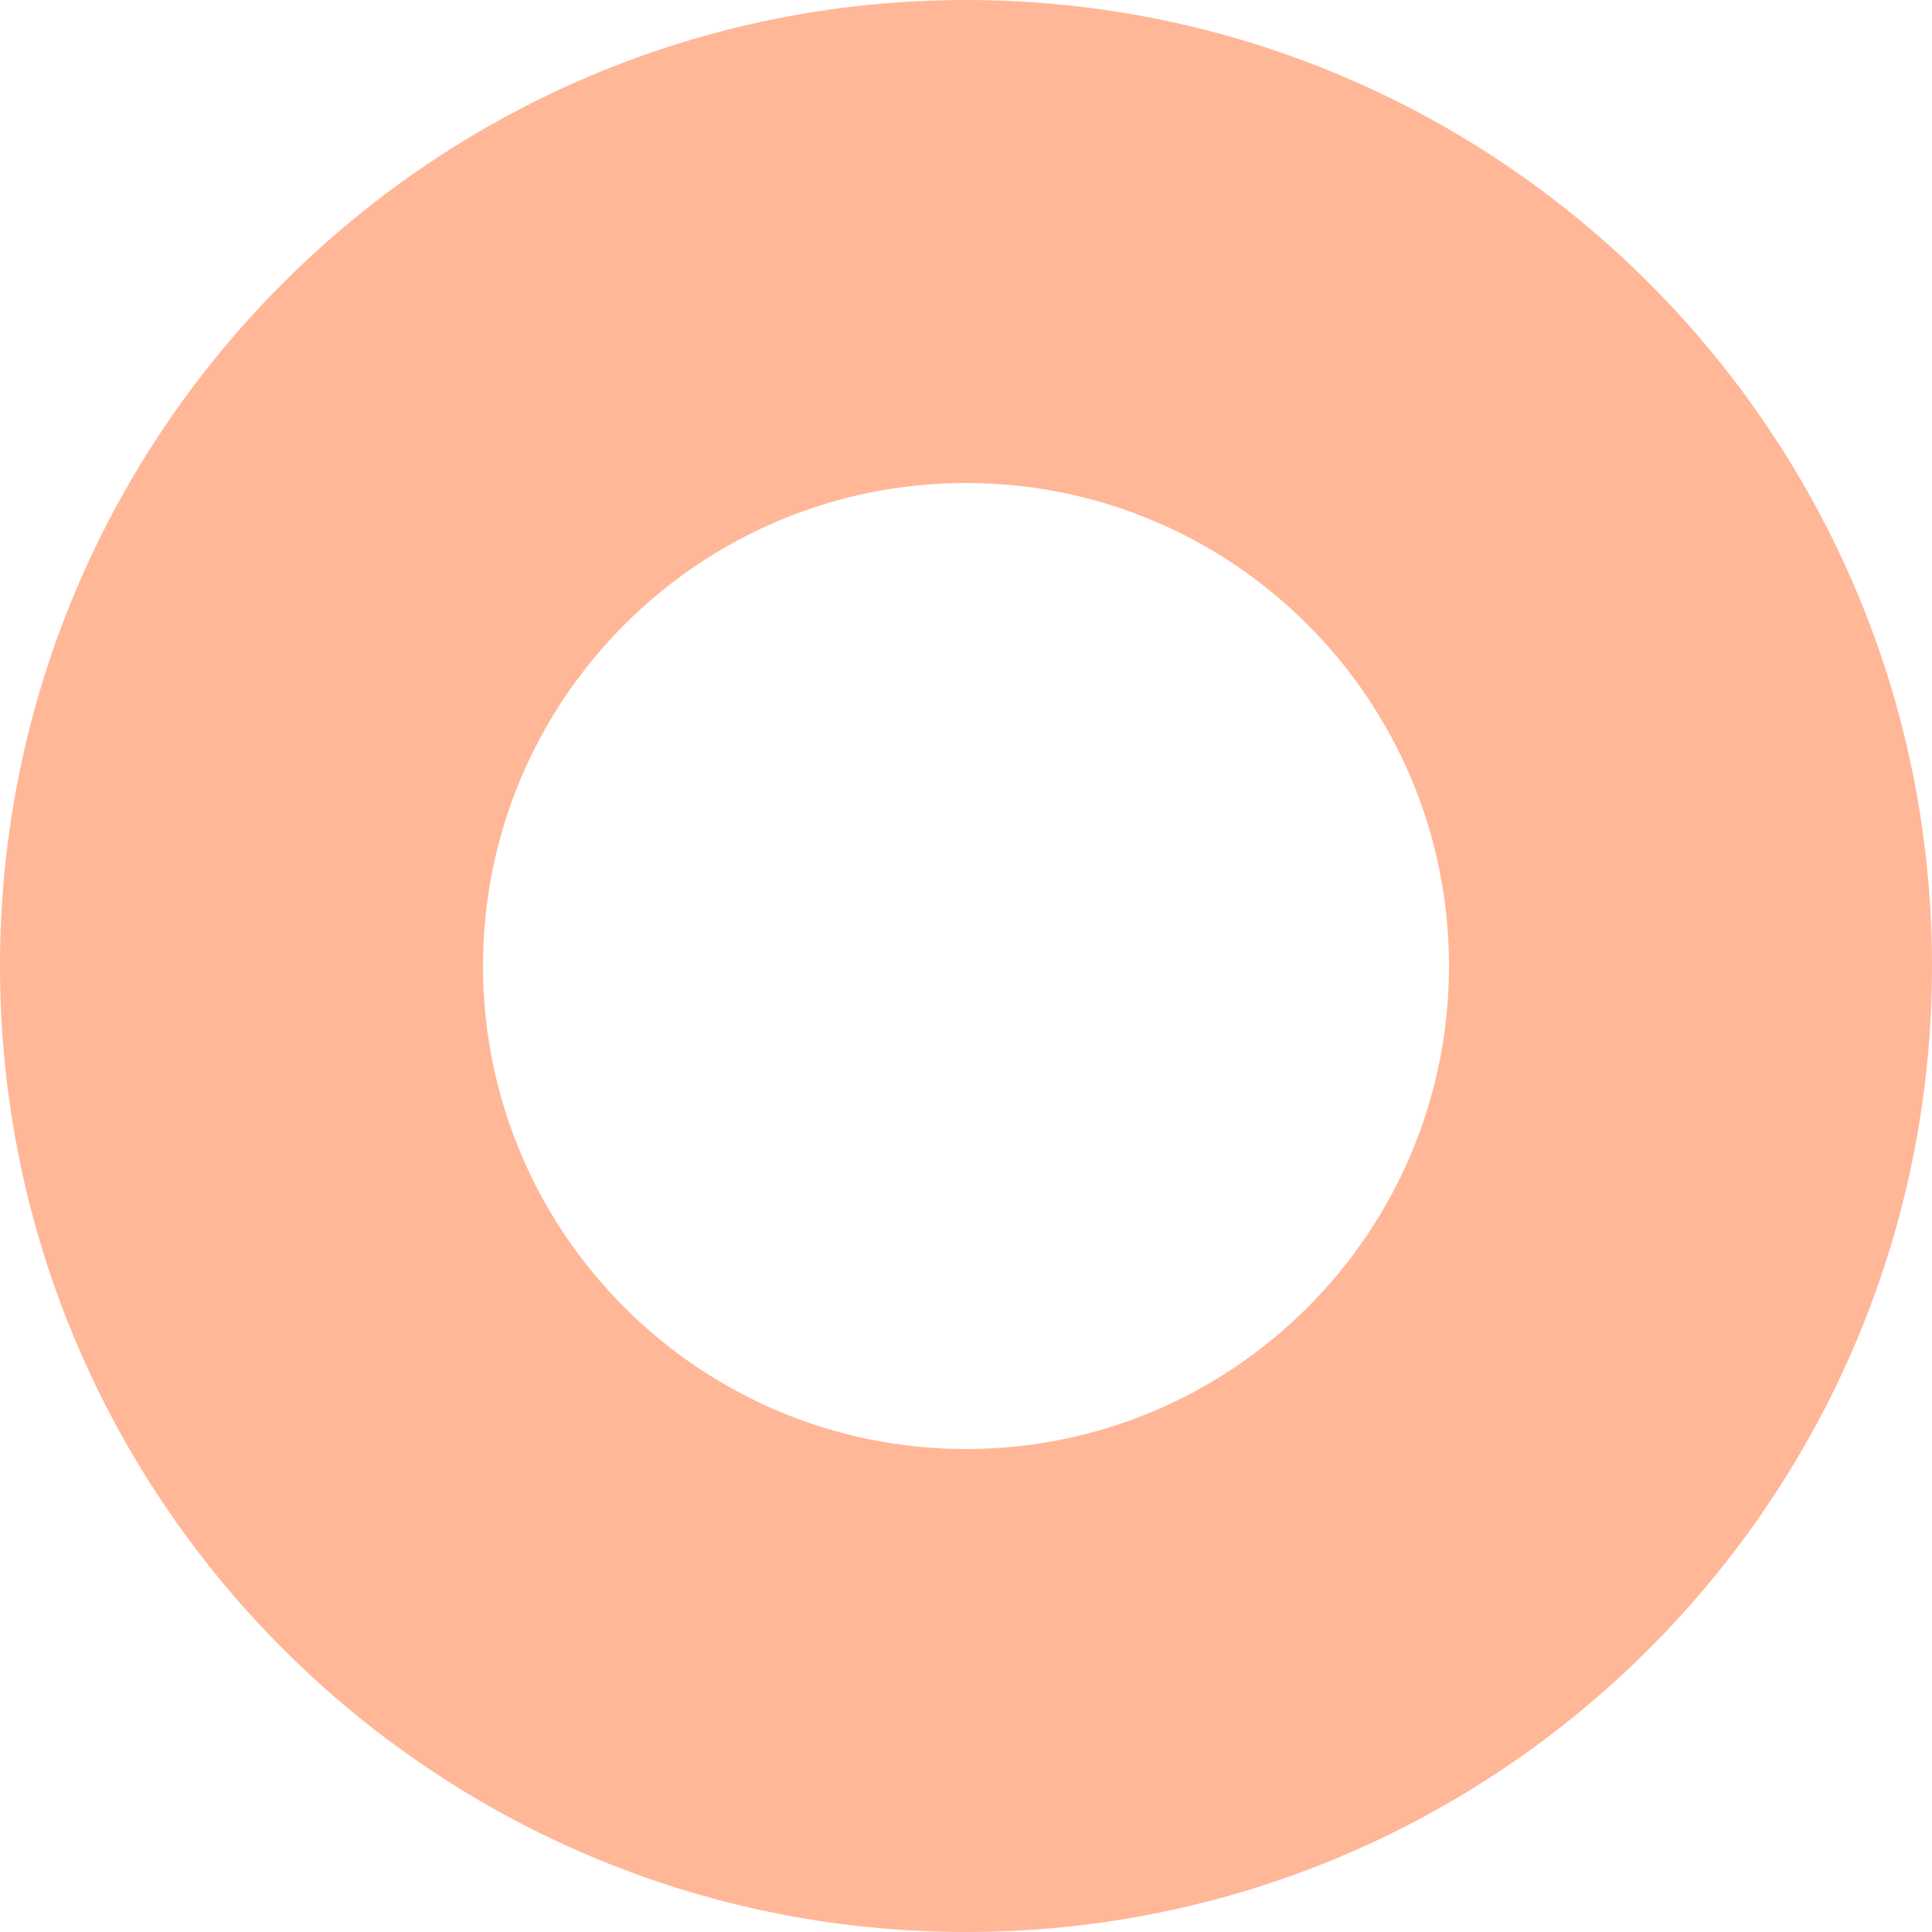 <?xml version="1.0" encoding="UTF-8" standalone="no"?>
<svg width="1px" height="1px" viewBox="0 0 1 1" version="1.1" xmlns="http://www.w3.org/2000/svg" xmlns:xlink="http://www.w3.org/1999/xlink">
    <!-- Generator: Sketch 45.2 (43514) - http://www.bohemiancoding.com/sketch -->
    <title>14</title>
    <desc>Created with Sketch.</desc>
    <defs></defs>
    <g id="Page-1" stroke="none" stroke-width="1" fill="none" fill-rule="evenodd">
        <g id="14" fill-rule="nonzero" fill="#FFB798">
            <path d="M0.5,0 C0.776,0 1,0.224 1,0.5 C1,0.776 0.776,1 0.5,1 C0.224,1 0,0.776 0,0.5 C0,0.224 0.224,0 0.5,0 Z M0.5,0.25 C0.362,0.25 0.25,0.362 0.25,0.5 C0.25,0.638 0.362,0.75 0.5,0.75 C0.638,0.75 0.75,0.638 0.75,0.5 C0.75,0.362 0.638,0.25 0.5,0.25 Z" id="emptyround"></path>
        </g>
    </g>
</svg>